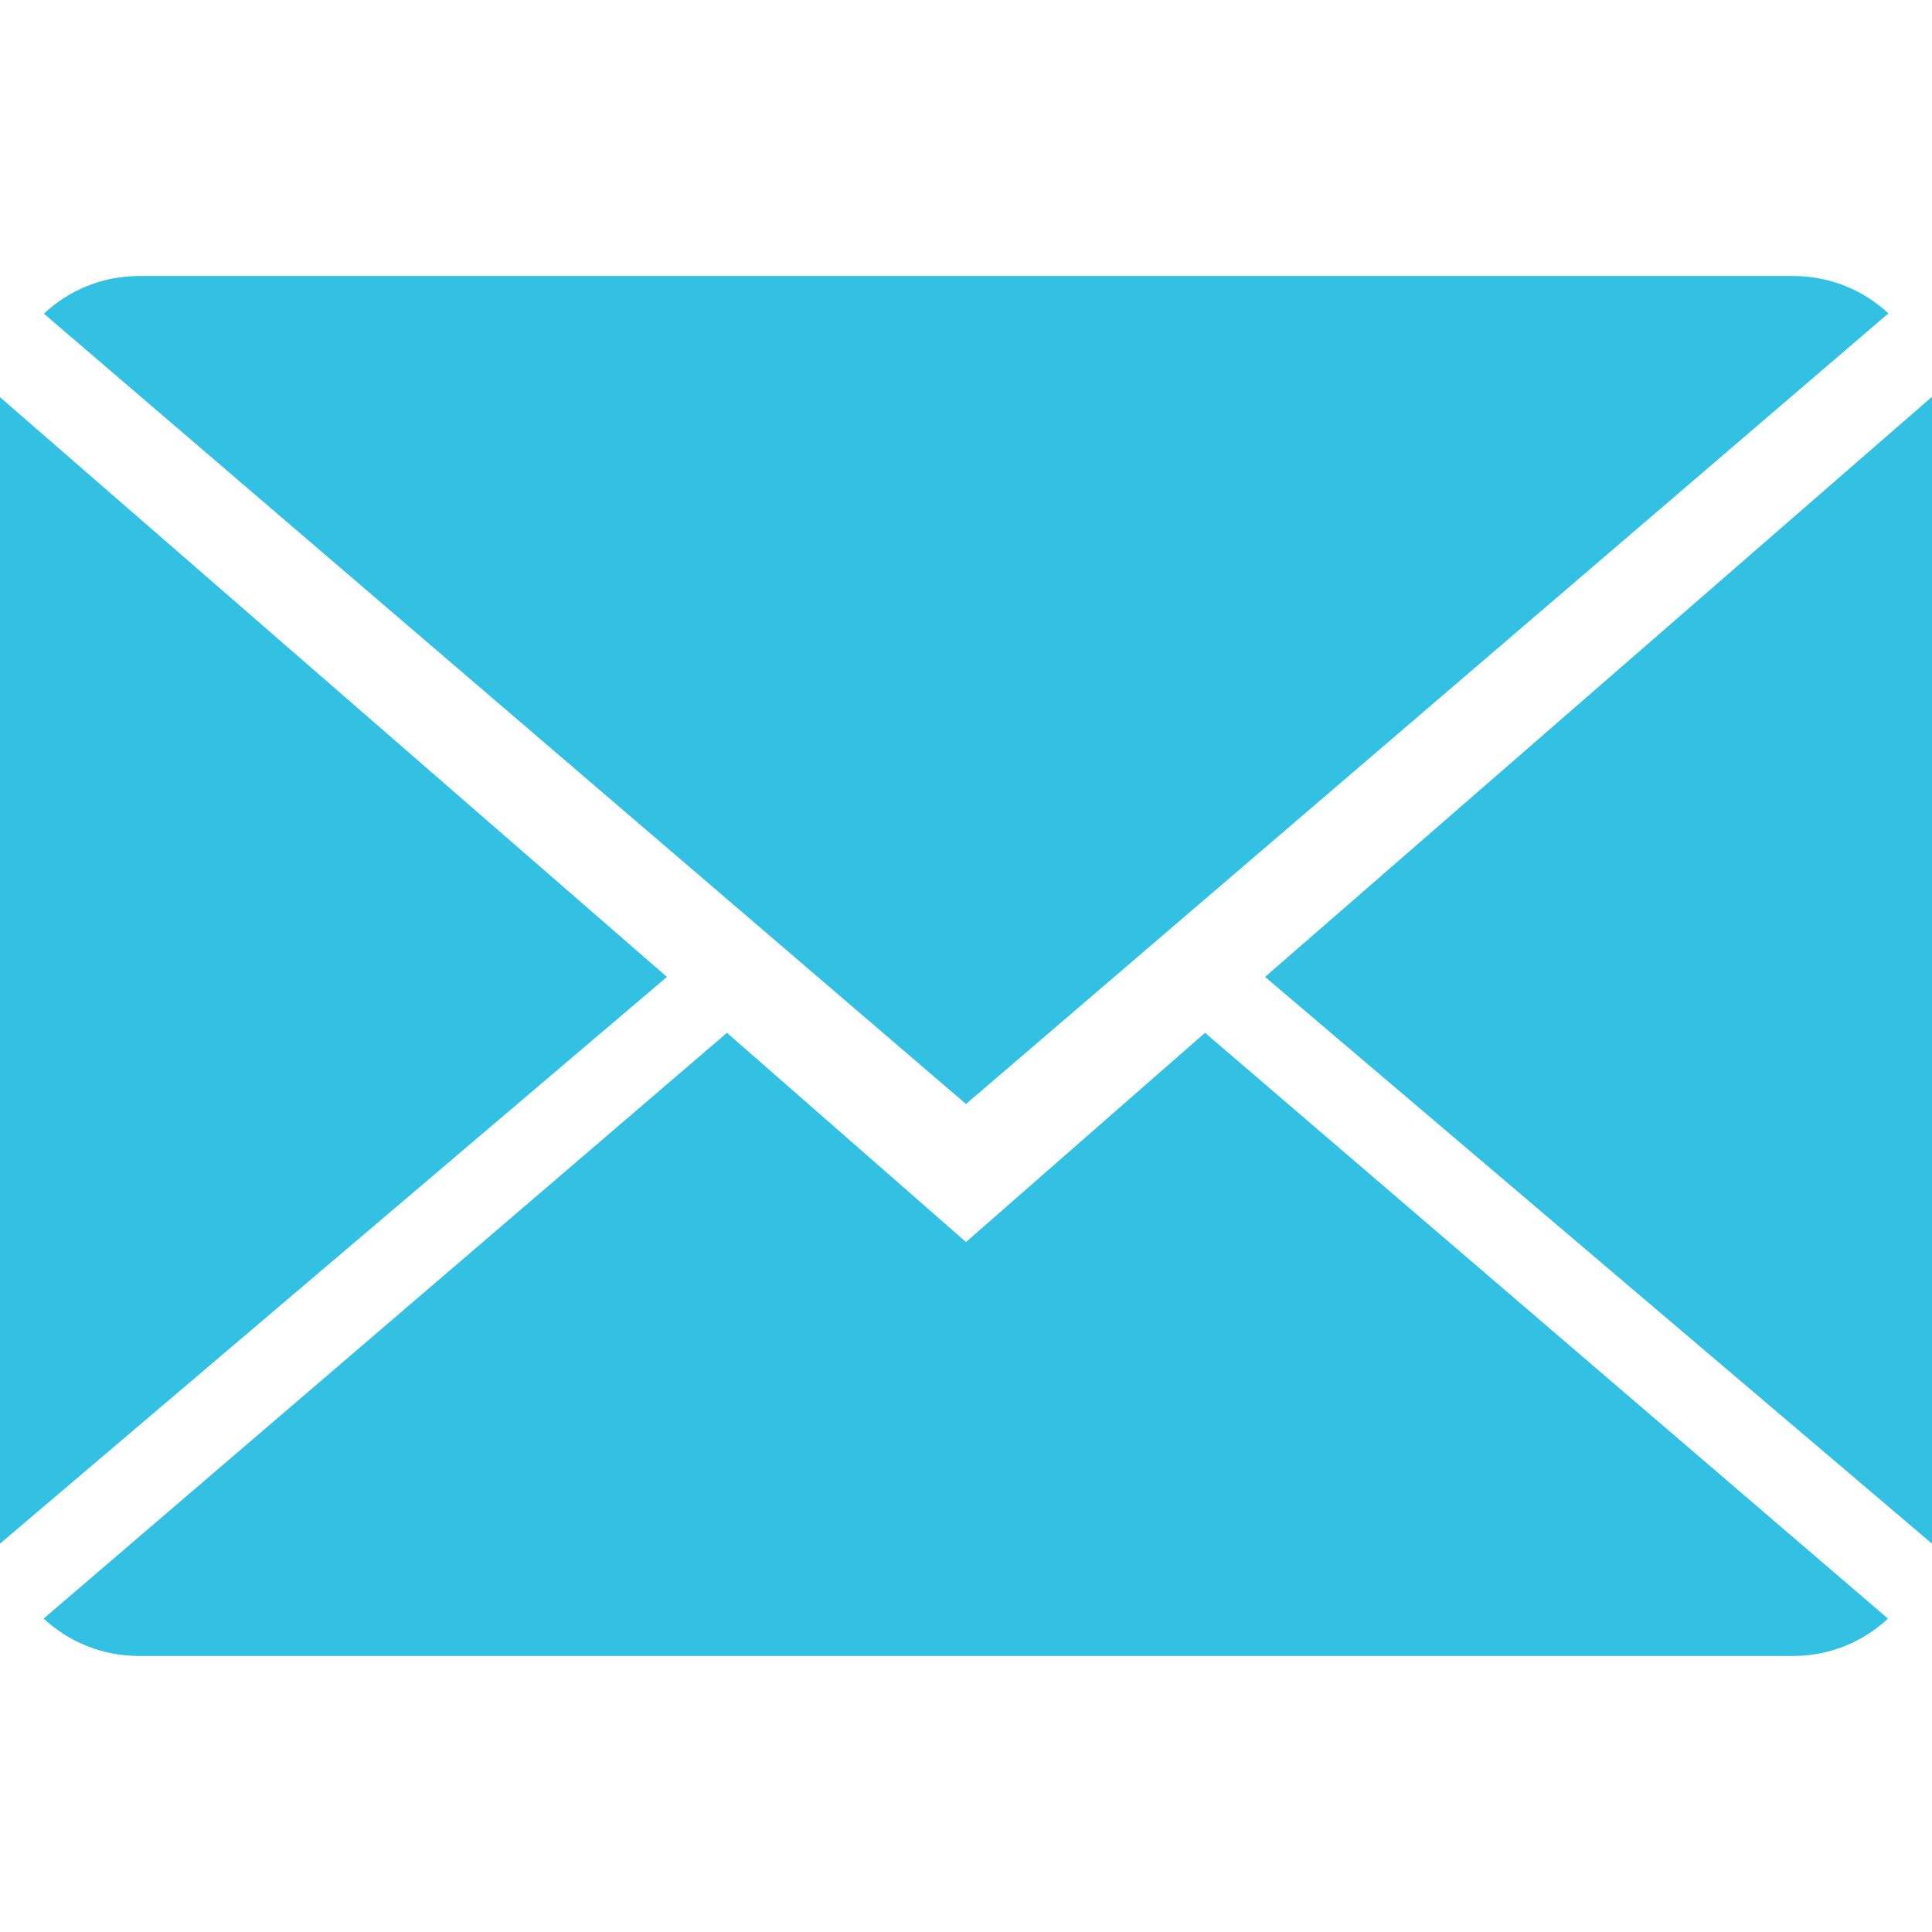 <svg xmlns="http://www.w3.org/2000/svg" viewBox="0 0 14 14" width="512" height="512" enable-background="new 0 0 14 14"><path d="M7 9l-1.732-1.516-4.952 4.245c.18.167.423.271.691.271h11.986c.267 0 .509-.104.688-.271l-4.949-4.245-1.732 1.516zm6.684-6.729c-.18-.168-.422-.271-.691-.271h-11.986c-.267 0-.509.104-.689.273l6.682 5.727 6.684-5.729zm-13.684.607v8.308l4.833-4.107zm9.167 4.201l4.833 4.107v-8.311z" fill="#33C1E3"/></svg>